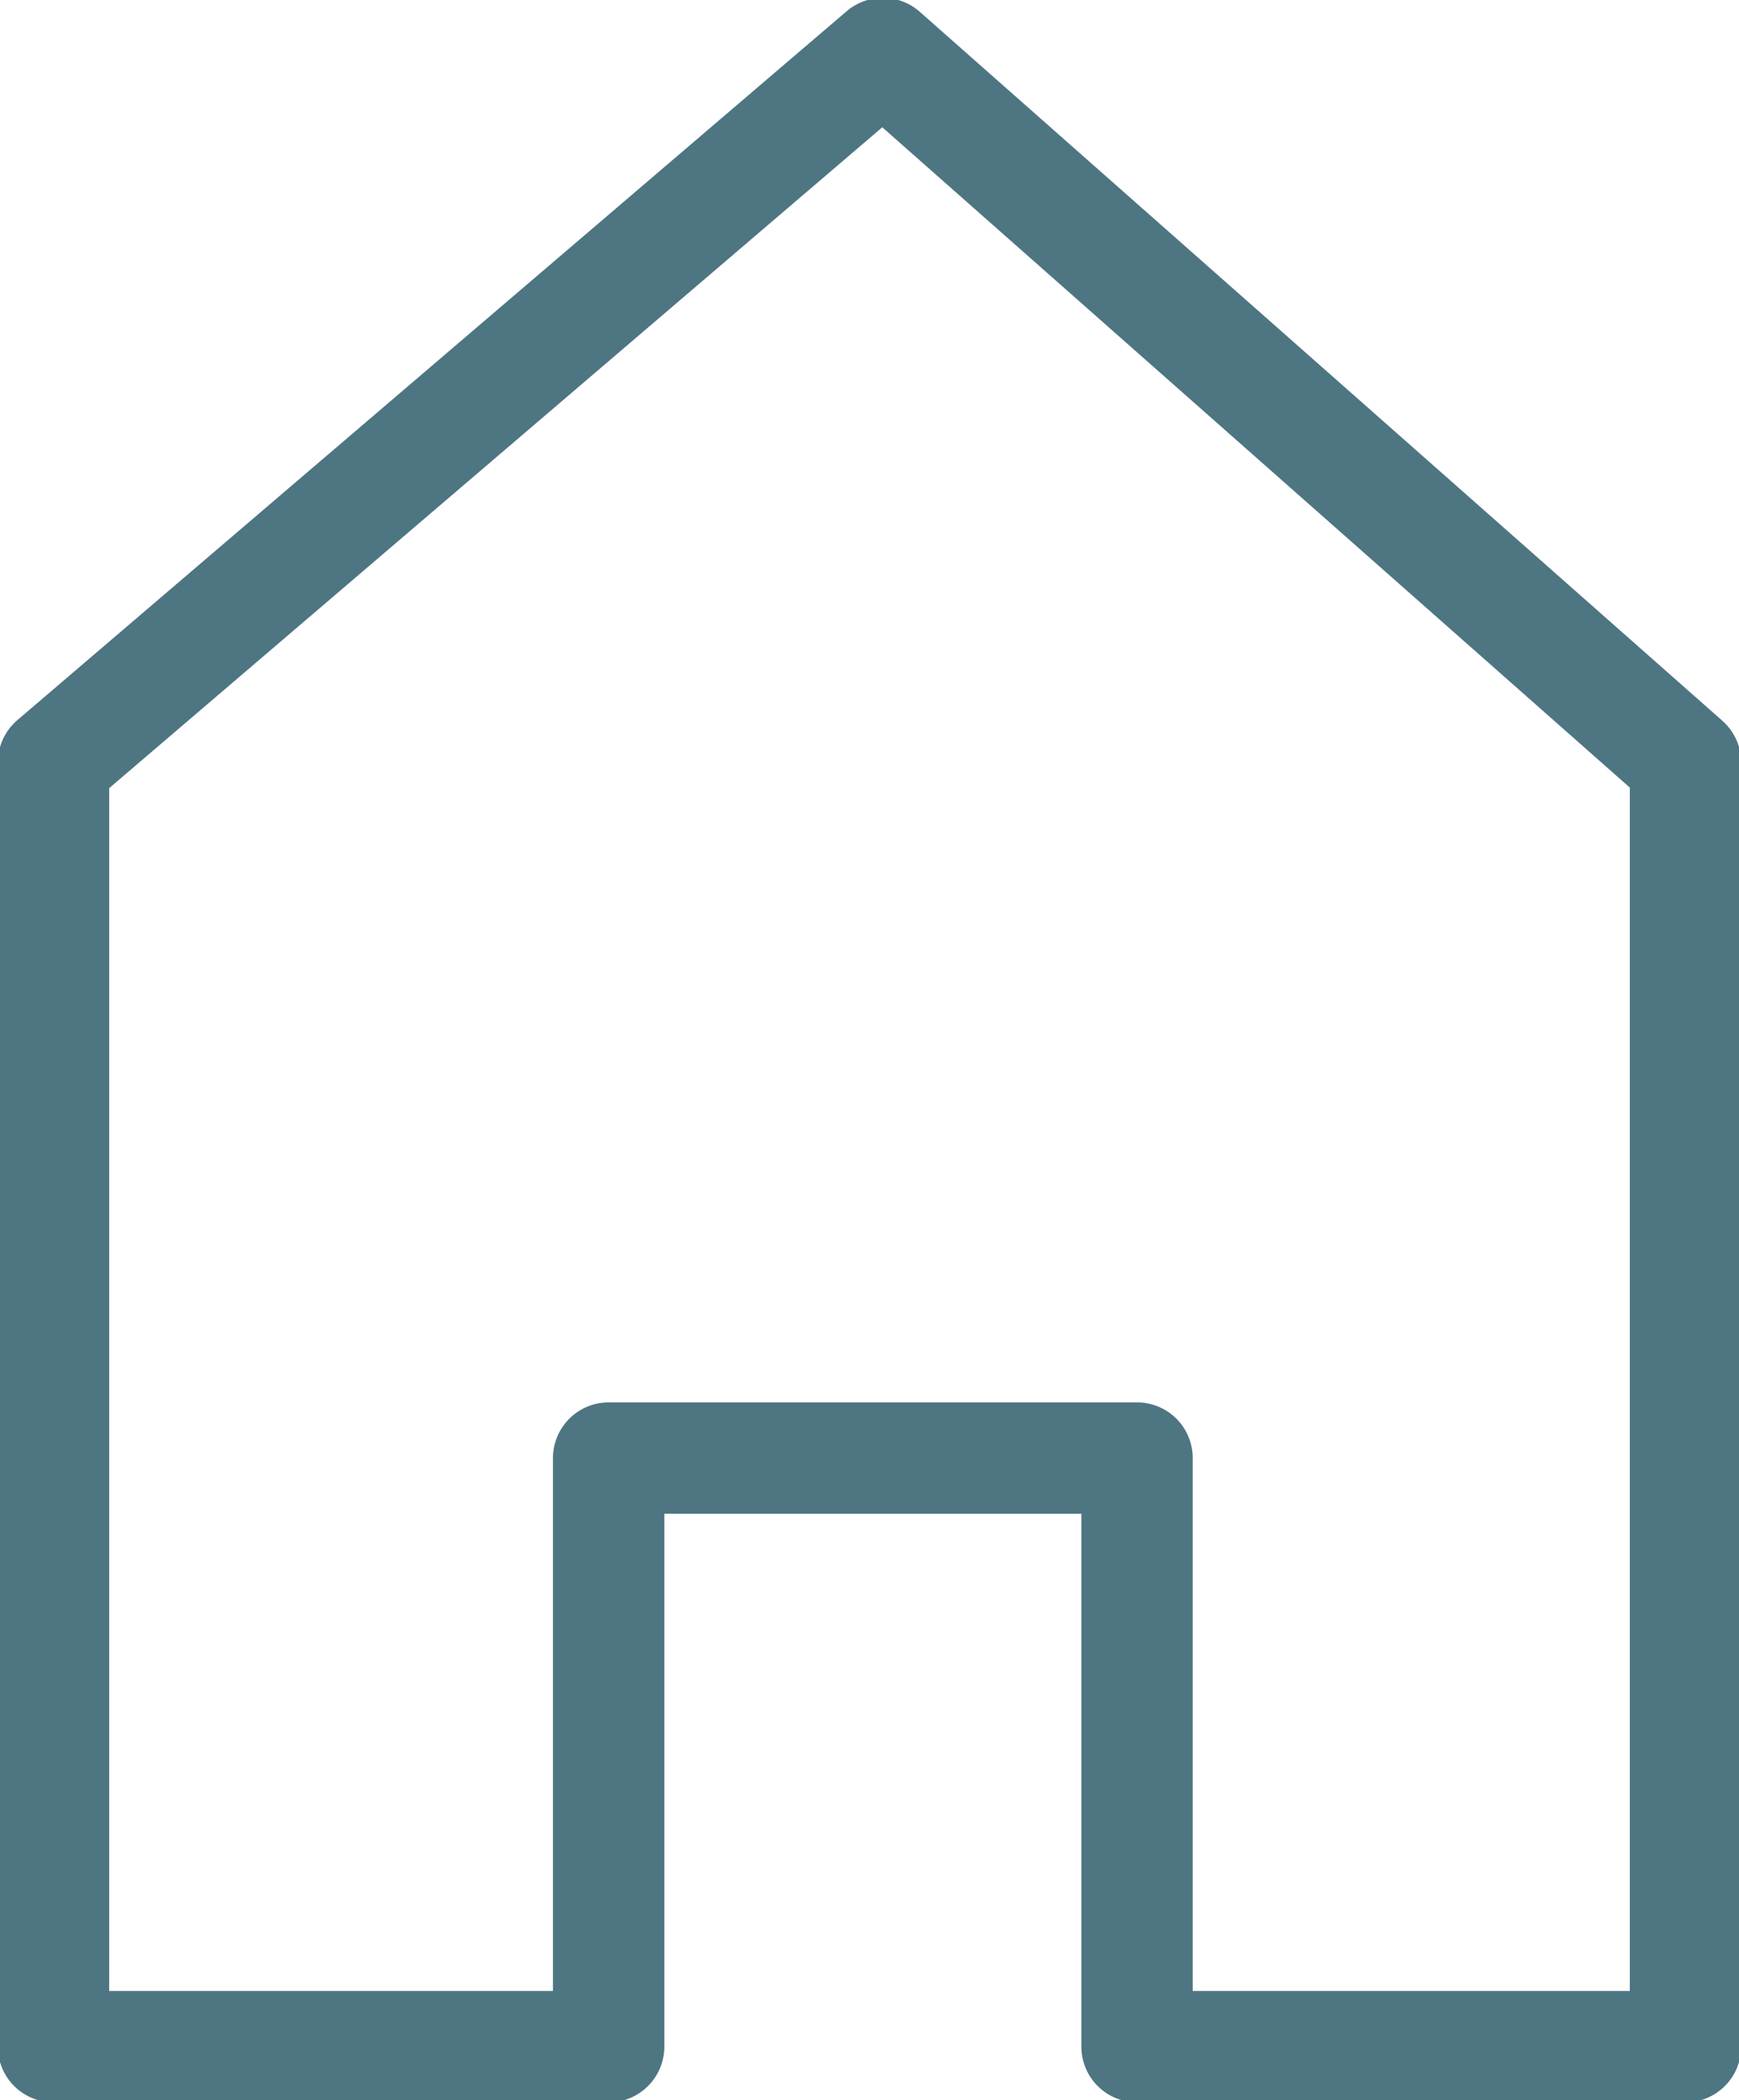 <?xml version="1.0" encoding="utf-8"?>
<!-- Generator: Adobe Illustrator 19.1.0, SVG Export Plug-In . SVG Version: 6.00 Build 0)  -->
<svg version="1.1" id="Layer_1" xmlns="http://www.w3.org/2000/svg" xmlns:xlink="http://www.w3.org/1999/xlink" x="0px" y="0px"
	 viewBox="0 0 26 31.4" enable-background="new 0 0 26 31.4" xml:space="preserve">
<g>
	<polygon fill="none" stroke="#4E7582" stroke-width="1.665" stroke-linejoin="round" stroke-miterlimit="10" points="13.2,0.8 
		0.8,11.4 0.8,30.6 9.1,30.6 9.1,21.8 17,21.8 17,30.6 25.2,30.6 25.2,11.4 	"/>
</g>
</svg>
